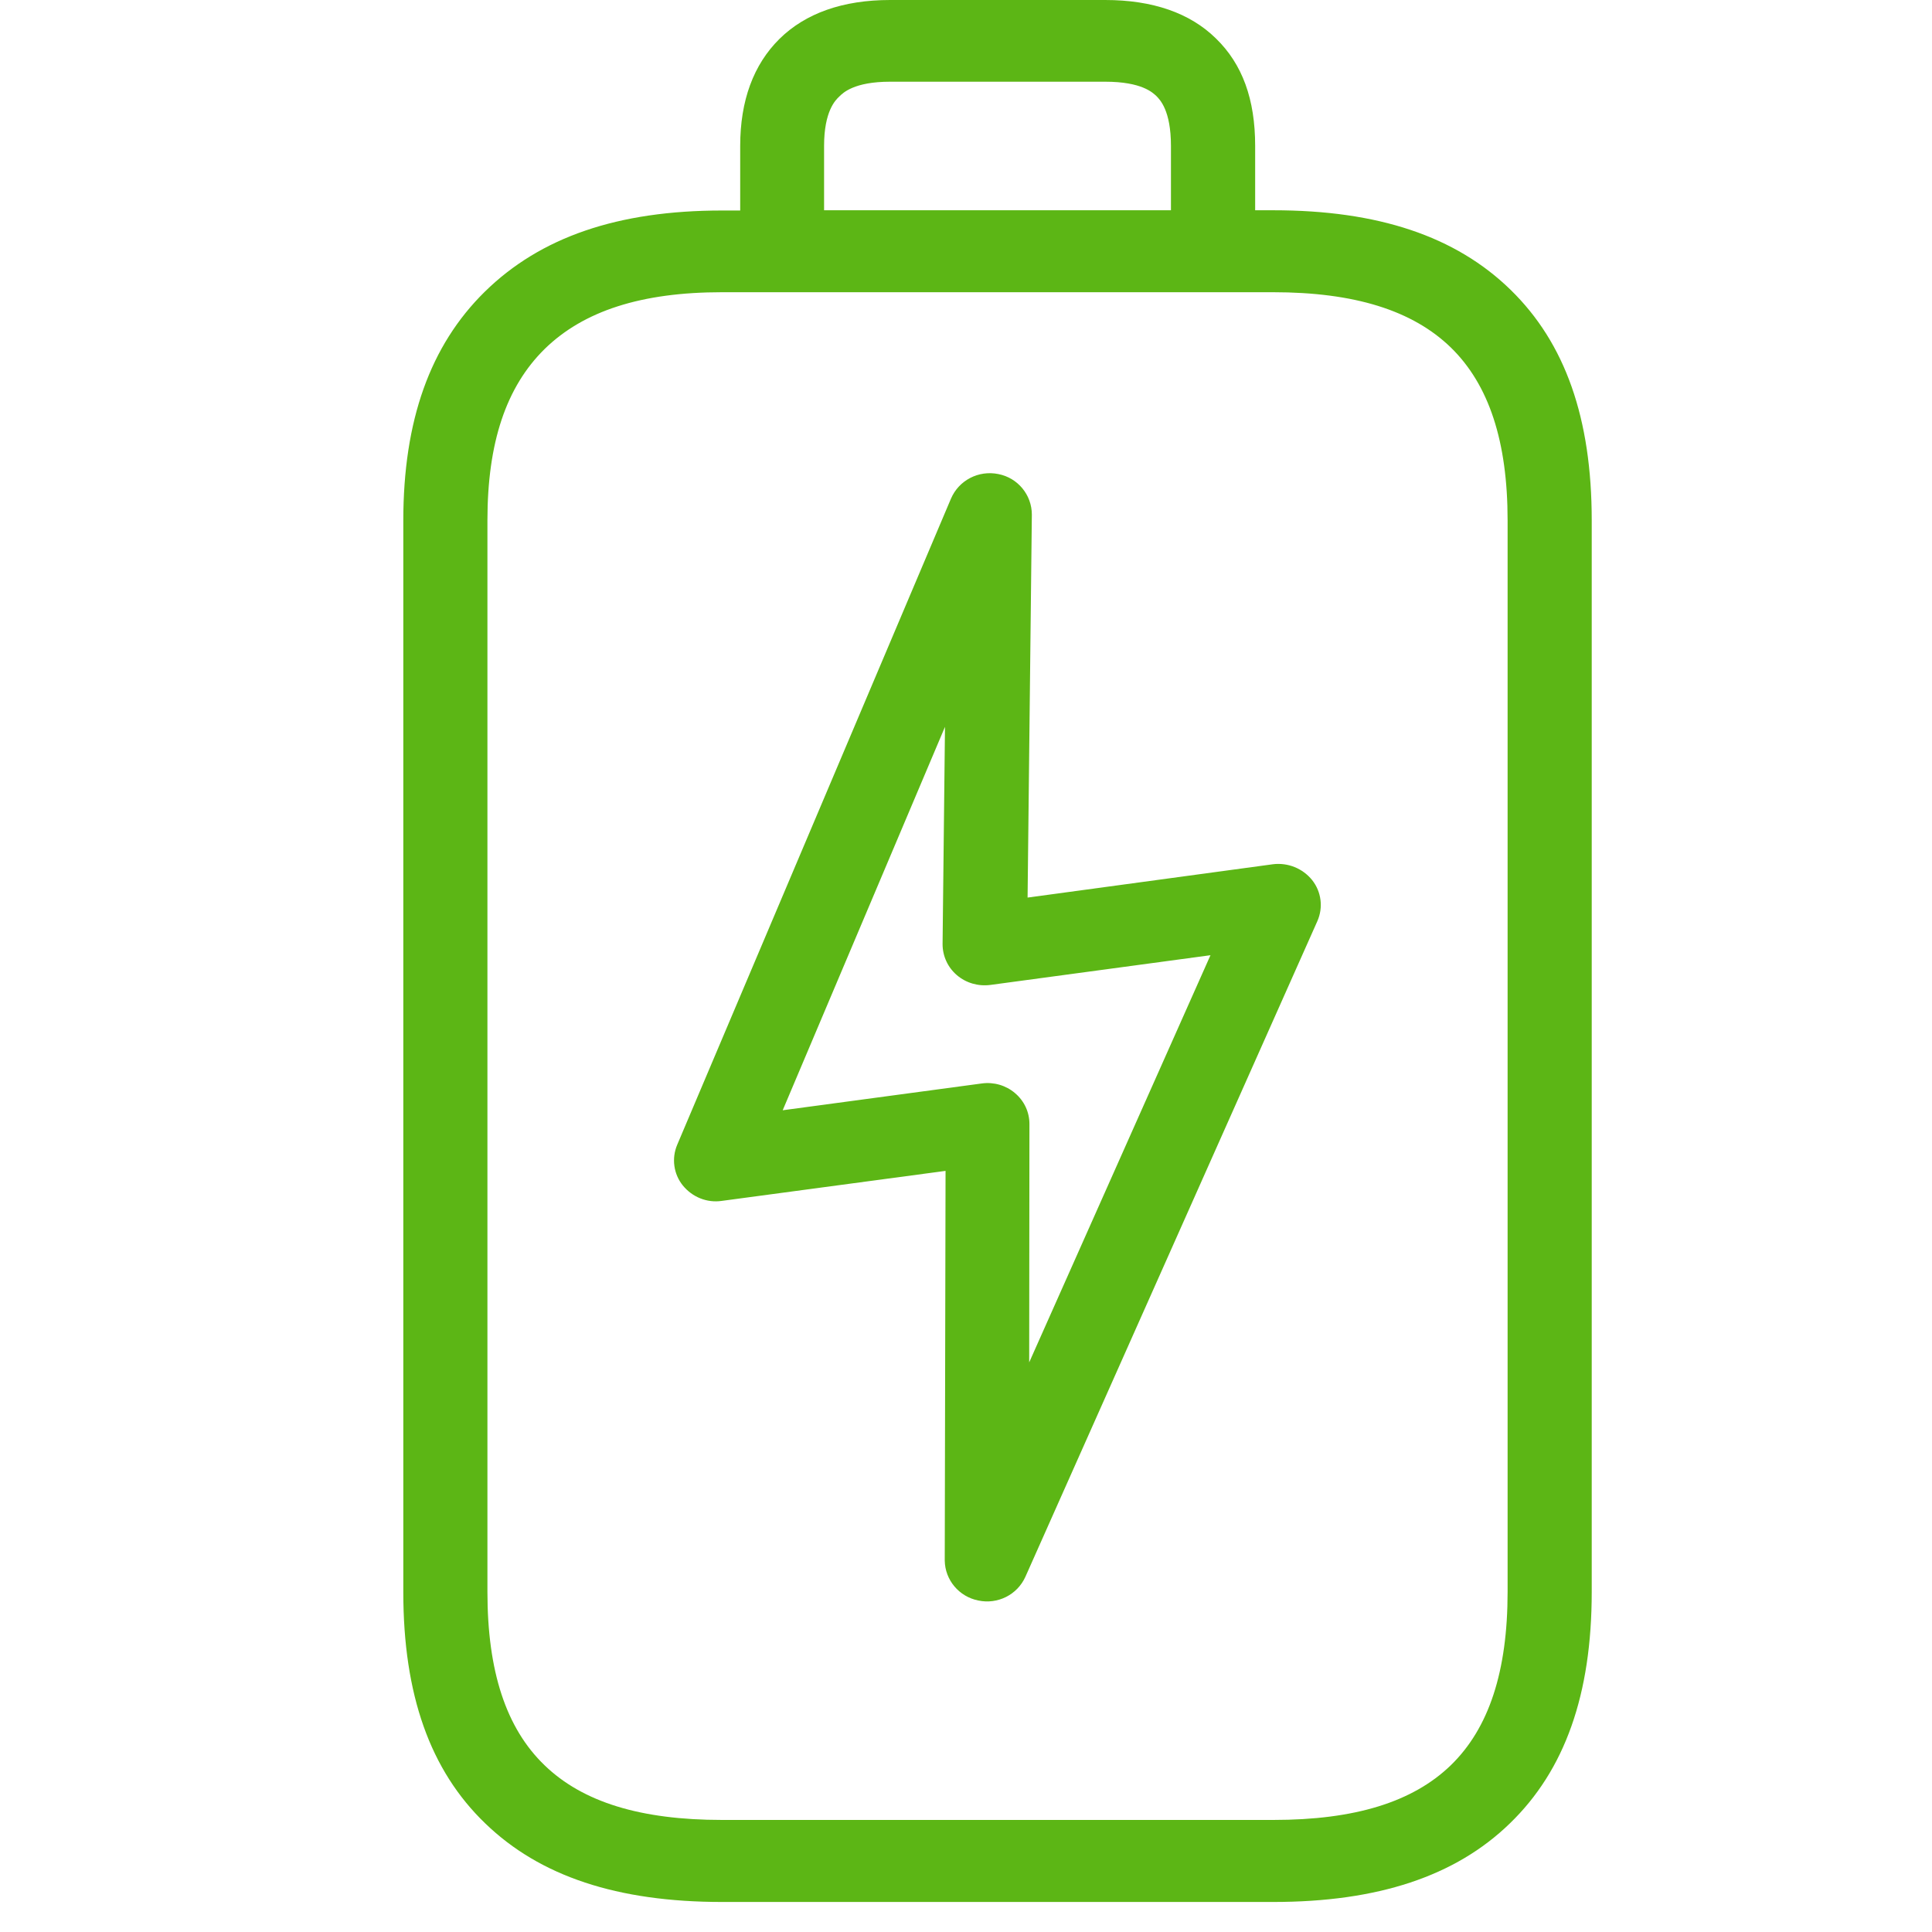 <?xml version="1.0" encoding="UTF-8"?>
<svg width="24px" height="24px" viewBox="0 0 24 24" version="1.1" xmlns="http://www.w3.org/2000/svg" xmlns:xlink="http://www.w3.org/1999/xlink">
    <title>2. Regular/Bateria_Cargando_2Regular</title>
    <g id="Symbols" stroke="none" stroke-width="1" fill="none" fill-rule="evenodd">
        <g id="2.-Regular/Bateria_Cargando_2Regular" fill="#5CB615" fill-rule="nonzero">
            <path d="M18.728,19.775 L18.728,6.464 C18.728,5.482 18.496,4.78 18.025,4.319 C17.548,3.855 16.825,3.63 15.813,3.63 L8.97,3.63 C7.968,3.63 7.249,3.862 6.765,4.336 C6.287,4.807 6.055,5.499 6.055,6.464 L6.055,19.775 C6.055,20.763 6.287,21.469 6.765,21.929 C7.239,22.387 7.958,22.608 8.97,22.608 L15.817,22.608 C16.829,22.608 17.548,22.387 18.022,21.929 C18.496,21.469 18.728,20.763 18.728,19.775 Z M10.237,1.812 L10.237,2.612 L14.546,2.612 L14.546,1.812 C14.546,1.371 14.408,1.237 14.365,1.193 C14.318,1.15 14.183,1.015 13.729,1.015 L11.057,1.015 C10.61,1.015 10.472,1.153 10.425,1.2 C10.378,1.244 10.237,1.382 10.237,1.812 Z M18.765,3.6 C19.444,4.262 19.773,5.197 19.773,6.464 L19.773,19.775 C19.773,21.049 19.44,21.99 18.755,22.652 C18.079,23.308 17.114,23.627 15.817,23.627 L8.97,23.627 C7.669,23.627 6.708,23.308 6.029,22.652 C5.343,21.993 5.01,21.052 5.01,19.778 L5.01,6.467 C5.01,5.224 5.343,4.292 6.022,3.624 C6.714,2.945 7.676,2.615 8.97,2.615 L9.195,2.615 L9.195,1.812 C9.195,1.25 9.36,0.803 9.682,0.484 C10.005,0.165 10.469,0 11.057,0 L13.729,0 C14.318,0 14.782,0.161 15.104,0.477 C15.434,0.797 15.592,1.234 15.592,1.812 L15.592,2.612 L15.817,2.612 C17.118,2.612 18.082,2.934 18.765,3.6 Z M12.785,16.924 L15.037,11.866 L12.304,12.235 C12.153,12.255 12.002,12.212 11.887,12.114 C11.773,12.017 11.709,11.876 11.709,11.728 L11.739,9.029 L9.723,13.792 L12.197,13.459 C12.345,13.439 12.496,13.482 12.61,13.58 C12.724,13.677 12.788,13.815 12.788,13.963 L12.785,16.924 Z M15.813,10.736 C15.998,10.713 16.183,10.787 16.301,10.934 C16.415,11.079 16.439,11.274 16.365,11.442 L12.738,19.587 C12.637,19.812 12.392,19.933 12.153,19.882 C11.914,19.835 11.739,19.627 11.736,19.385 L11.746,14.545 L8.966,14.918 C8.782,14.945 8.6,14.871 8.482,14.726 C8.368,14.585 8.341,14.39 8.412,14.222 L11.813,6.195 C11.911,5.966 12.156,5.839 12.402,5.889 C12.644,5.936 12.818,6.148 12.818,6.393 L12.765,11.15 L15.813,10.736 L15.813,10.736 Z" id="Bateria_Cargando_2Regular"></path>
        </g>
    </g>
</svg>
